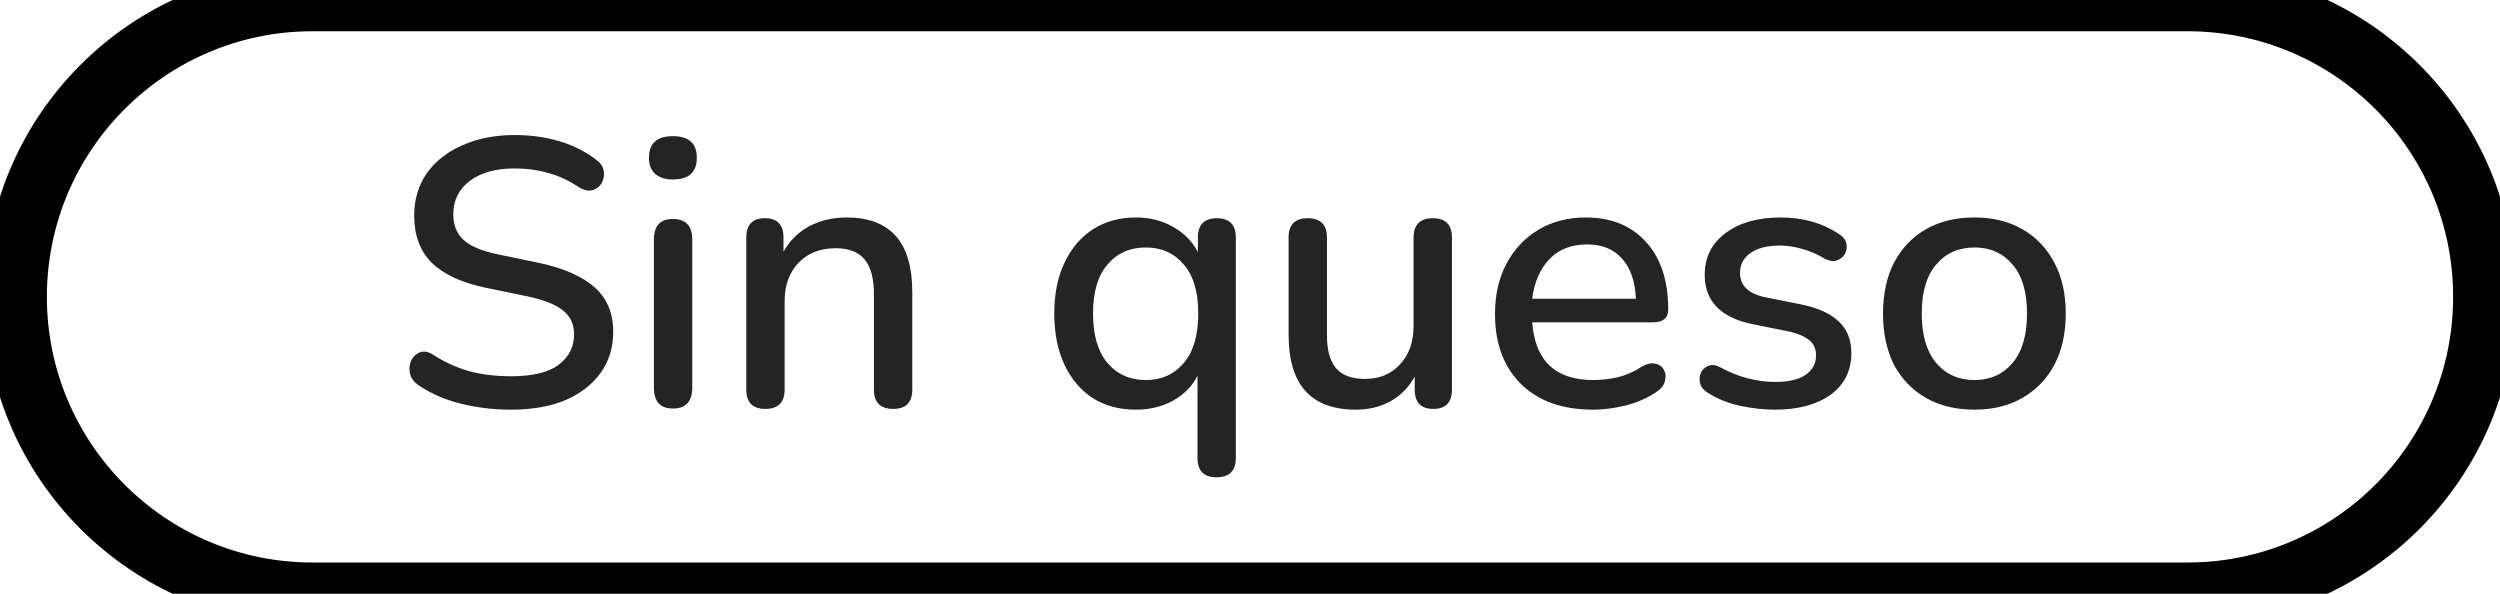 <svg width="80" height="19" viewBox="0 0 80 19" fill="none" xmlns="http://www.w3.org/2000/svg">
<g clip-path="url(#clip0_0_35)">
<path d="M16.353 13.109C15.794 13.109 15.255 13.045 14.736 12.915C14.226 12.785 13.78 12.591 13.399 12.331C13.245 12.226 13.152 12.101 13.12 11.955C13.087 11.801 13.1 11.663 13.156 11.541C13.221 11.412 13.314 11.322 13.436 11.274C13.566 11.225 13.711 11.254 13.873 11.359C14.238 11.594 14.623 11.768 15.028 11.882C15.433 11.987 15.875 12.04 16.353 12.04C17.042 12.04 17.549 11.918 17.873 11.675C18.205 11.424 18.371 11.1 18.371 10.703C18.371 10.378 18.254 10.123 18.018 9.937C17.784 9.742 17.39 9.588 16.839 9.475L15.539 9.207C14.769 9.045 14.194 8.778 13.813 8.405C13.44 8.032 13.254 7.53 13.254 6.898C13.254 6.387 13.387 5.937 13.655 5.548C13.93 5.159 14.311 4.86 14.797 4.649C15.284 4.43 15.843 4.321 16.475 4.321C16.977 4.321 17.447 4.386 17.885 4.515C18.331 4.645 18.728 4.843 19.076 5.111C19.214 5.208 19.295 5.326 19.319 5.463C19.343 5.601 19.323 5.731 19.258 5.852C19.194 5.966 19.096 6.043 18.967 6.083C18.837 6.124 18.687 6.091 18.517 5.986C18.201 5.775 17.877 5.625 17.544 5.536C17.212 5.439 16.852 5.39 16.463 5.39C15.863 5.39 15.385 5.524 15.028 5.792C14.68 6.059 14.505 6.416 14.505 6.861C14.505 7.202 14.615 7.473 14.834 7.676C15.053 7.878 15.417 8.032 15.928 8.138L17.216 8.405C18.027 8.575 18.63 8.839 19.027 9.195C19.425 9.544 19.623 10.018 19.623 10.617C19.623 11.12 19.489 11.557 19.222 11.93C18.954 12.303 18.578 12.595 18.091 12.806C17.605 13.008 17.026 13.109 16.353 13.109ZM21.532 5.743C21.289 5.743 21.099 5.682 20.961 5.561C20.831 5.439 20.767 5.269 20.767 5.05C20.767 4.588 21.022 4.357 21.532 4.357C22.043 4.357 22.298 4.588 22.298 5.05C22.298 5.512 22.043 5.743 21.532 5.743ZM21.532 13.073C21.127 13.073 20.925 12.85 20.925 12.404V7.664C20.925 7.226 21.127 7.007 21.532 7.007C21.946 7.007 22.152 7.226 22.152 7.664V12.404C22.152 12.85 21.946 13.073 21.532 13.073ZM24.488 13.085C24.083 13.085 23.881 12.878 23.881 12.465V7.603C23.881 7.19 24.079 6.983 24.476 6.983C24.873 6.983 25.072 7.19 25.072 7.603V8.053C25.274 7.696 25.55 7.425 25.898 7.238C26.255 7.052 26.652 6.959 27.09 6.959C28.492 6.959 29.193 7.753 29.193 9.341V12.465C29.193 12.878 28.99 13.085 28.585 13.085C28.172 13.085 27.965 12.878 27.965 12.465V9.414C27.965 8.903 27.864 8.531 27.661 8.296C27.466 8.061 27.159 7.943 26.737 7.943C26.243 7.943 25.846 8.101 25.546 8.417C25.254 8.725 25.108 9.134 25.108 9.645V12.465C25.108 12.878 24.902 13.085 24.488 13.085ZM38.928 15.273C38.522 15.273 38.32 15.066 38.32 14.653V12.027C38.15 12.36 37.89 12.623 37.542 12.818C37.193 13.012 36.796 13.109 36.35 13.109C35.824 13.109 35.366 12.988 34.977 12.745C34.588 12.493 34.284 12.137 34.065 11.675C33.846 11.213 33.737 10.666 33.737 10.034C33.737 9.402 33.846 8.859 34.065 8.405C34.284 7.943 34.588 7.587 34.977 7.335C35.374 7.084 35.832 6.959 36.35 6.959C36.796 6.959 37.193 7.06 37.542 7.262C37.89 7.457 38.154 7.724 38.332 8.065V7.603C38.332 7.19 38.535 6.983 38.94 6.983C39.345 6.983 39.547 7.19 39.547 7.603V14.653C39.547 15.066 39.341 15.273 38.928 15.273ZM36.666 12.161C37.169 12.161 37.574 11.979 37.882 11.614C38.19 11.25 38.344 10.723 38.344 10.034C38.344 9.345 38.19 8.822 37.882 8.466C37.574 8.101 37.169 7.919 36.666 7.919C36.156 7.919 35.747 8.101 35.439 8.466C35.131 8.822 34.977 9.345 34.977 10.034C34.977 10.723 35.131 11.25 35.439 11.614C35.747 11.979 36.156 12.161 36.666 12.161ZM43.386 13.109C41.952 13.109 41.235 12.311 41.235 10.715V7.603C41.235 7.19 41.438 6.983 41.843 6.983C42.256 6.983 42.463 7.19 42.463 7.603V10.727C42.463 11.205 42.56 11.557 42.754 11.784C42.949 12.011 43.257 12.125 43.678 12.125C44.14 12.125 44.513 11.971 44.797 11.663C45.088 11.355 45.234 10.942 45.234 10.423V7.603C45.234 7.19 45.441 6.983 45.854 6.983C46.259 6.983 46.462 7.19 46.462 7.603V12.465C46.462 12.878 46.263 13.085 45.866 13.085C45.469 13.085 45.271 12.878 45.271 12.465V12.052C45.076 12.4 44.817 12.664 44.493 12.842C44.169 13.02 43.8 13.109 43.386 13.109ZM50.976 13.109C50.003 13.109 49.237 12.838 48.678 12.295C48.119 11.744 47.84 10.994 47.84 10.046C47.84 9.438 47.961 8.903 48.204 8.442C48.456 7.972 48.8 7.607 49.237 7.348C49.675 7.088 50.178 6.959 50.745 6.959C51.563 6.959 52.208 7.222 52.678 7.749C53.148 8.267 53.383 8.985 53.383 9.9C53.383 10.176 53.221 10.314 52.897 10.314H49.031C49.12 11.545 49.772 12.161 50.988 12.161C51.231 12.161 51.486 12.133 51.754 12.076C52.021 12.011 52.281 11.898 52.532 11.736C52.702 11.639 52.848 11.606 52.969 11.639C53.099 11.663 53.192 11.732 53.249 11.845C53.306 11.95 53.314 12.072 53.273 12.21C53.241 12.339 53.148 12.453 52.994 12.55C52.718 12.737 52.394 12.878 52.021 12.976C51.657 13.065 51.308 13.109 50.976 13.109ZM50.794 7.822C50.283 7.822 49.878 7.98 49.578 8.296C49.278 8.612 49.096 9.033 49.031 9.56H52.349C52.325 9.009 52.179 8.583 51.912 8.284C51.644 7.976 51.272 7.822 50.794 7.822ZM56.8 13.109C56.443 13.109 56.075 13.069 55.694 12.988C55.313 12.907 54.968 12.769 54.66 12.575C54.523 12.493 54.438 12.392 54.405 12.271C54.373 12.149 54.381 12.036 54.429 11.93C54.478 11.825 54.555 11.752 54.66 11.711C54.774 11.663 54.899 11.675 55.037 11.748C55.353 11.918 55.657 12.04 55.949 12.113C56.241 12.186 56.528 12.222 56.812 12.222C57.242 12.222 57.566 12.145 57.784 11.991C58.003 11.837 58.113 11.63 58.113 11.371C58.113 11.16 58.04 10.998 57.894 10.885C57.748 10.763 57.529 10.67 57.237 10.605L56.083 10.374C55.062 10.164 54.551 9.637 54.551 8.794C54.551 8.235 54.774 7.789 55.219 7.457C55.665 7.125 56.249 6.959 56.97 6.959C57.699 6.959 58.327 7.137 58.854 7.493C58.984 7.574 59.061 7.676 59.085 7.797C59.109 7.911 59.093 8.02 59.036 8.126C58.98 8.223 58.895 8.292 58.781 8.332C58.676 8.373 58.55 8.356 58.404 8.284C58.161 8.138 57.918 8.032 57.675 7.967C57.432 7.895 57.197 7.858 56.97 7.858C56.549 7.858 56.228 7.939 56.01 8.101C55.791 8.255 55.681 8.466 55.681 8.733C55.681 9.139 55.949 9.398 56.484 9.511L57.639 9.742C58.165 9.848 58.562 10.026 58.83 10.277C59.105 10.528 59.243 10.869 59.243 11.298C59.243 11.866 59.02 12.311 58.575 12.635C58.129 12.951 57.537 13.109 56.8 13.109ZM63.186 13.109C62.587 13.109 62.068 12.984 61.63 12.733C61.193 12.481 60.852 12.129 60.609 11.675C60.374 11.213 60.257 10.666 60.257 10.034C60.257 9.402 60.374 8.859 60.609 8.405C60.852 7.943 61.193 7.587 61.63 7.335C62.068 7.084 62.587 6.959 63.186 6.959C63.77 6.959 64.28 7.084 64.718 7.335C65.155 7.587 65.496 7.943 65.739 8.405C65.982 8.859 66.104 9.402 66.104 10.034C66.104 10.666 65.982 11.213 65.739 11.675C65.496 12.129 65.155 12.481 64.718 12.733C64.28 12.984 63.77 13.109 63.186 13.109ZM63.186 12.161C63.689 12.161 64.094 11.979 64.402 11.614C64.71 11.25 64.864 10.723 64.864 10.034C64.864 9.345 64.71 8.822 64.402 8.466C64.094 8.101 63.689 7.919 63.186 7.919C62.676 7.919 62.266 8.101 61.958 8.466C61.651 8.822 61.496 9.345 61.496 10.034C61.496 10.723 61.651 11.25 61.958 11.614C62.266 11.979 62.676 12.161 63.186 12.161Z" fill="#242424"/>
<path d="M10 1H70V-1H10V1ZM70 18H10V20H70V18ZM10 18C5.306 18 1.5 14.194 1.5 9.5H-0.5C-0.5 15.299 4.201 20 10 20V18ZM78.5 9.5C78.5 14.194 74.694 18 70 18V20C75.799 20 80.5 15.299 80.5 9.5H78.5ZM70 1C74.694 1 78.5 4.806 78.5 9.5H80.5C80.5 3.701 75.799 -1 70 -1V1ZM10 -1C4.201 -1 -0.5 3.701 -0.5 9.5H1.5C1.5 4.806 5.306 1 10 1V-1Z" fill="black"/>
</g>
<defs>
<clipPath id="clip0_0_35">
<rect width="80" height="19" fill="white"/>
</clipPath>
</defs>
</svg>

